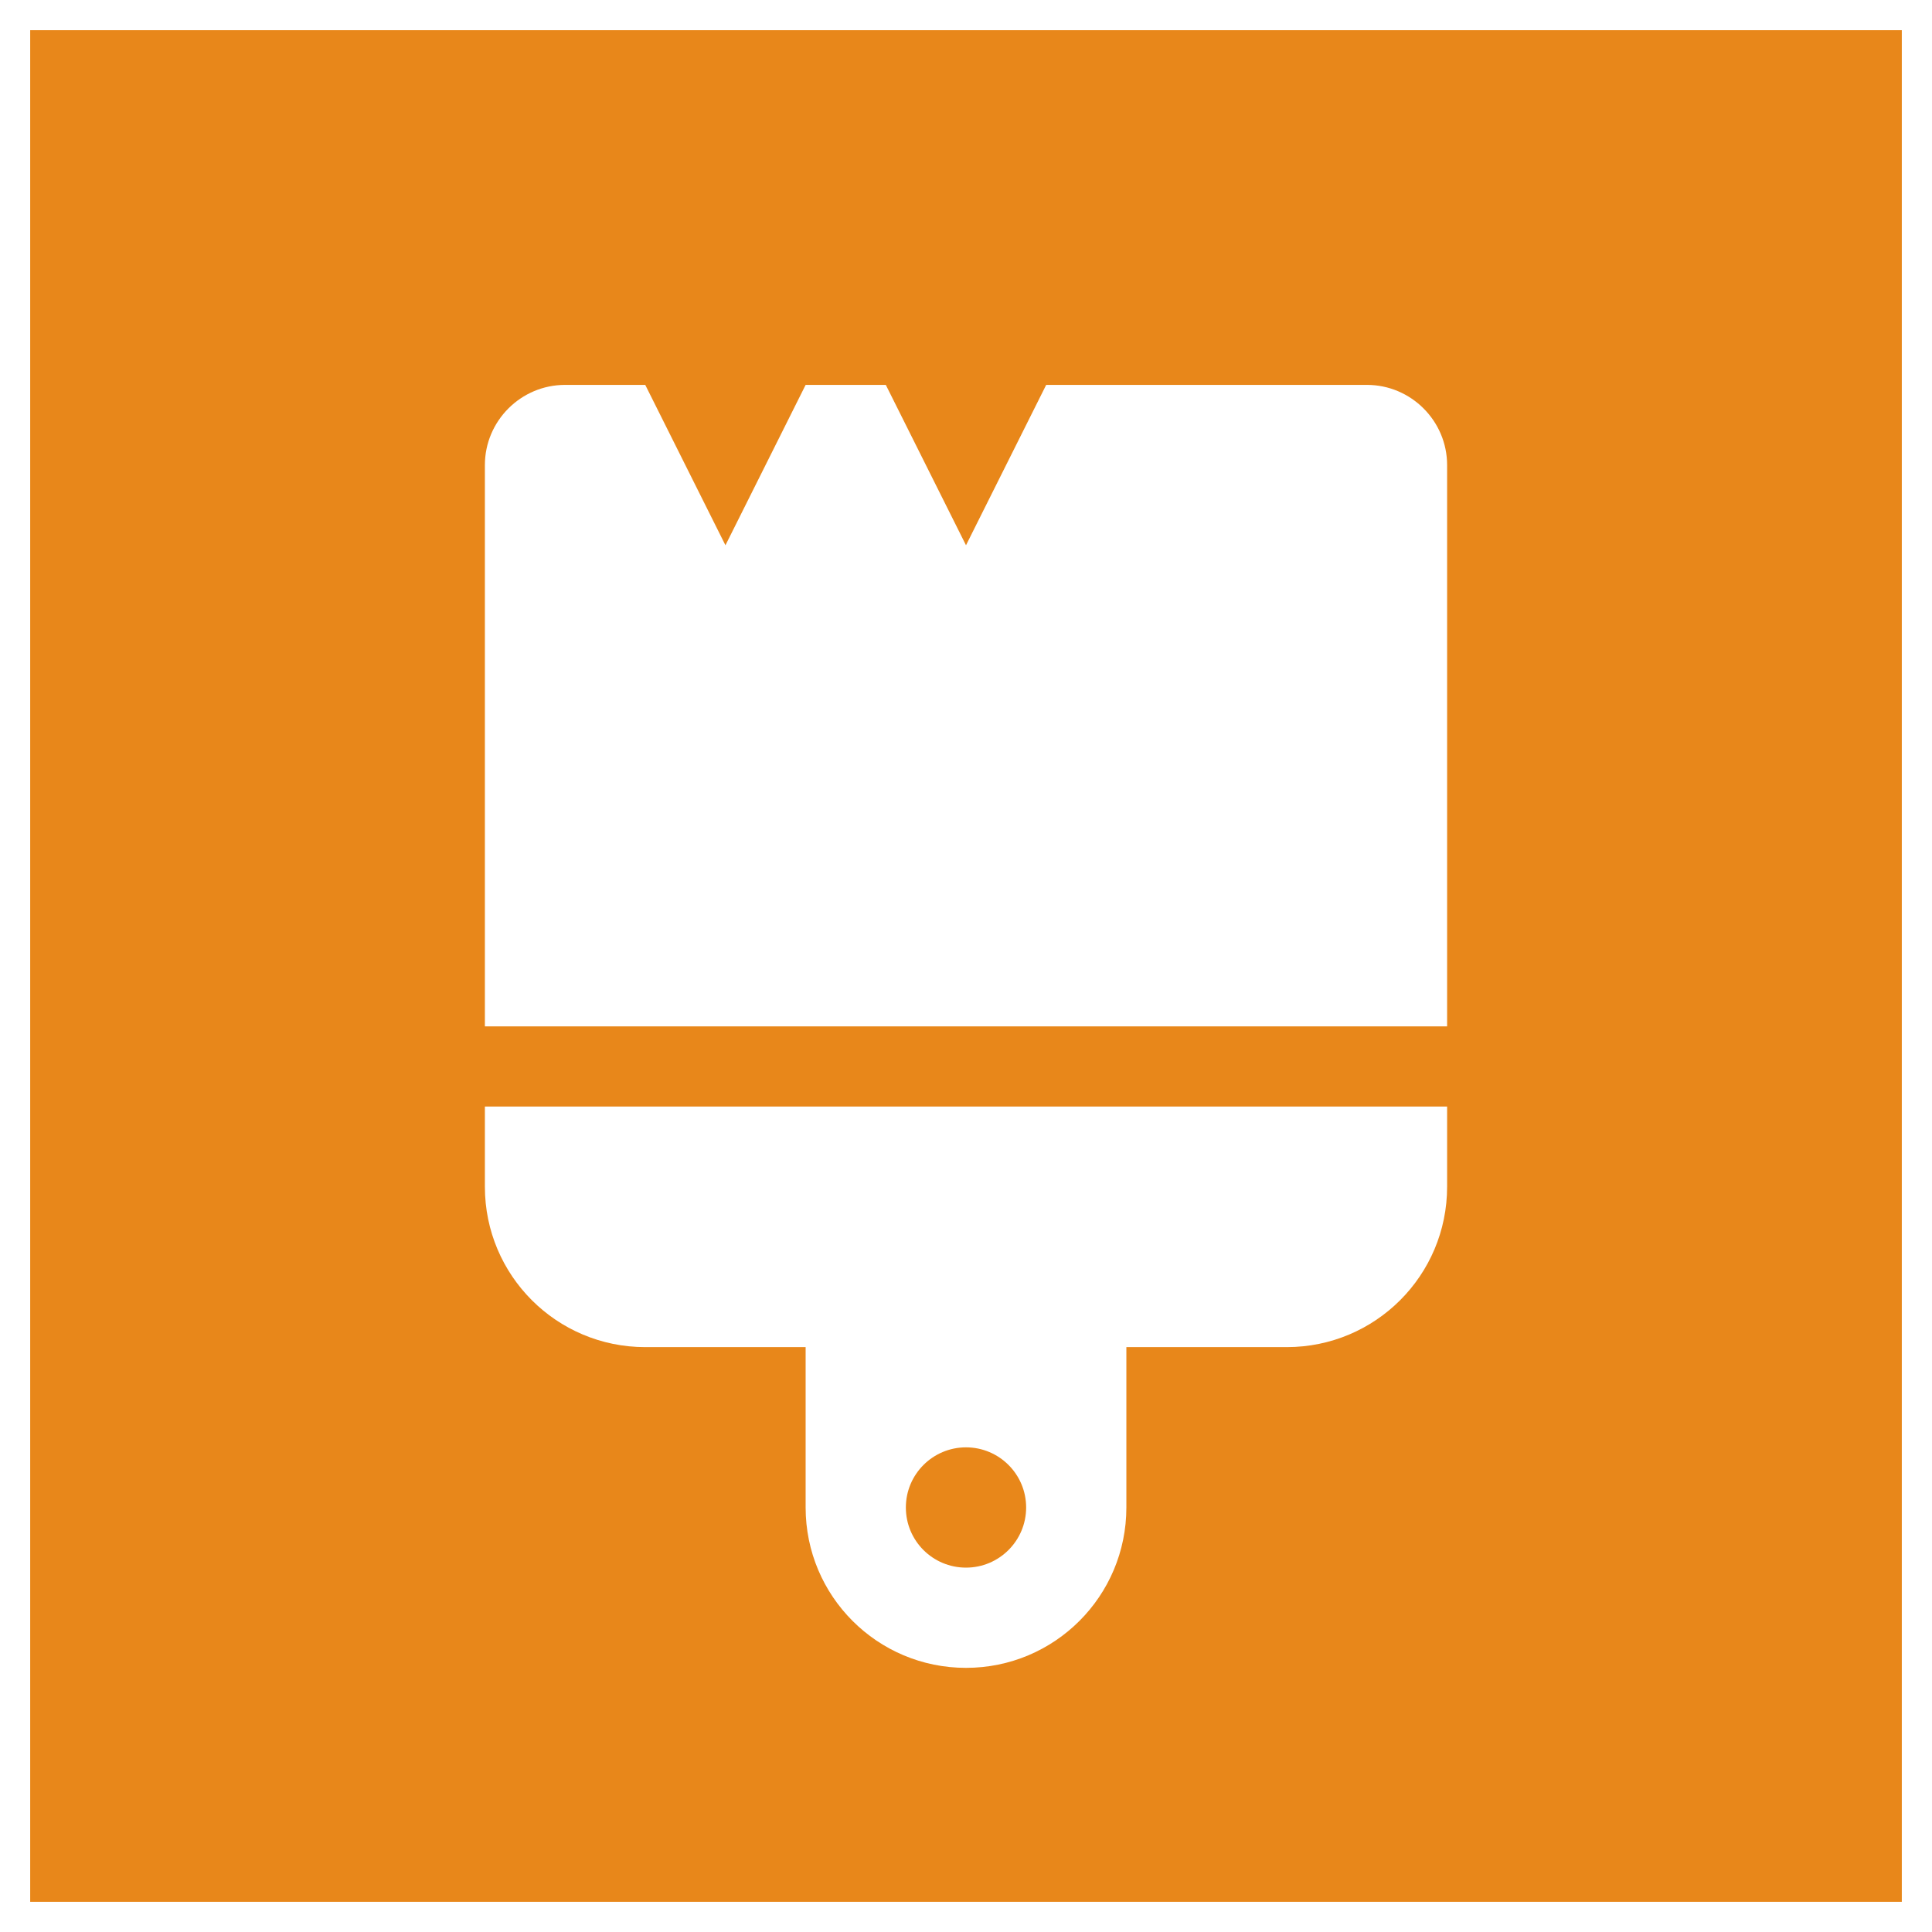 <?xml version="1.0" encoding="utf-8"?>
<!-- Generator: Adobe Illustrator 16.0.3, SVG Export Plug-In . SVG Version: 6.00 Build 0)  -->
<!DOCTYPE svg PUBLIC "-//W3C//DTD SVG 1.1//EN" "http://www.w3.org/Graphics/SVG/1.1/DTD/svg11.dtd">
<svg version="1.1" id="Layer_1" xmlns="http://www.w3.org/2000/svg" xmlns:xlink="http://www.w3.org/1999/xlink" x="0px" y="0px"
	 width="1280px" height="1280px" viewBox="0 0 1280 1280" enable-background="new 0 0 1280 1280" xml:space="preserve">
<g>
	<path fill="#E8871A" d="M640,1038.594c21.997,0,39.844-17.847,39.844-39.844S661.997,958.906,640,958.906
		c-21.914,0-39.844,17.764-39.844,39.844S618.003,1038.594,640,1038.594z"/>
	<path fill="#E8871A" d="M20,20v1240h1240V20H20z M958.75,786.25c0,58.736-47.514,106.25-106.25,106.25H746.25v106.25
		c0,58.736-47.514,106.25-106.25,106.25s-106.25-47.514-106.25-106.25V892.5H427.5
		c-58.736,0-106.25-47.514-106.25-106.25v-53.125h637.5V786.25z M958.75,680h-637.5V308.125
		c0-29.252,23.873-53.125,53.125-53.125H427.5l53.125,106.25L533.75,255h53.125L640,361.25L693.125,255h212.5
		c29.219,0,53.125,23.873,53.125,53.125V680z"/>
</g>
</svg>
